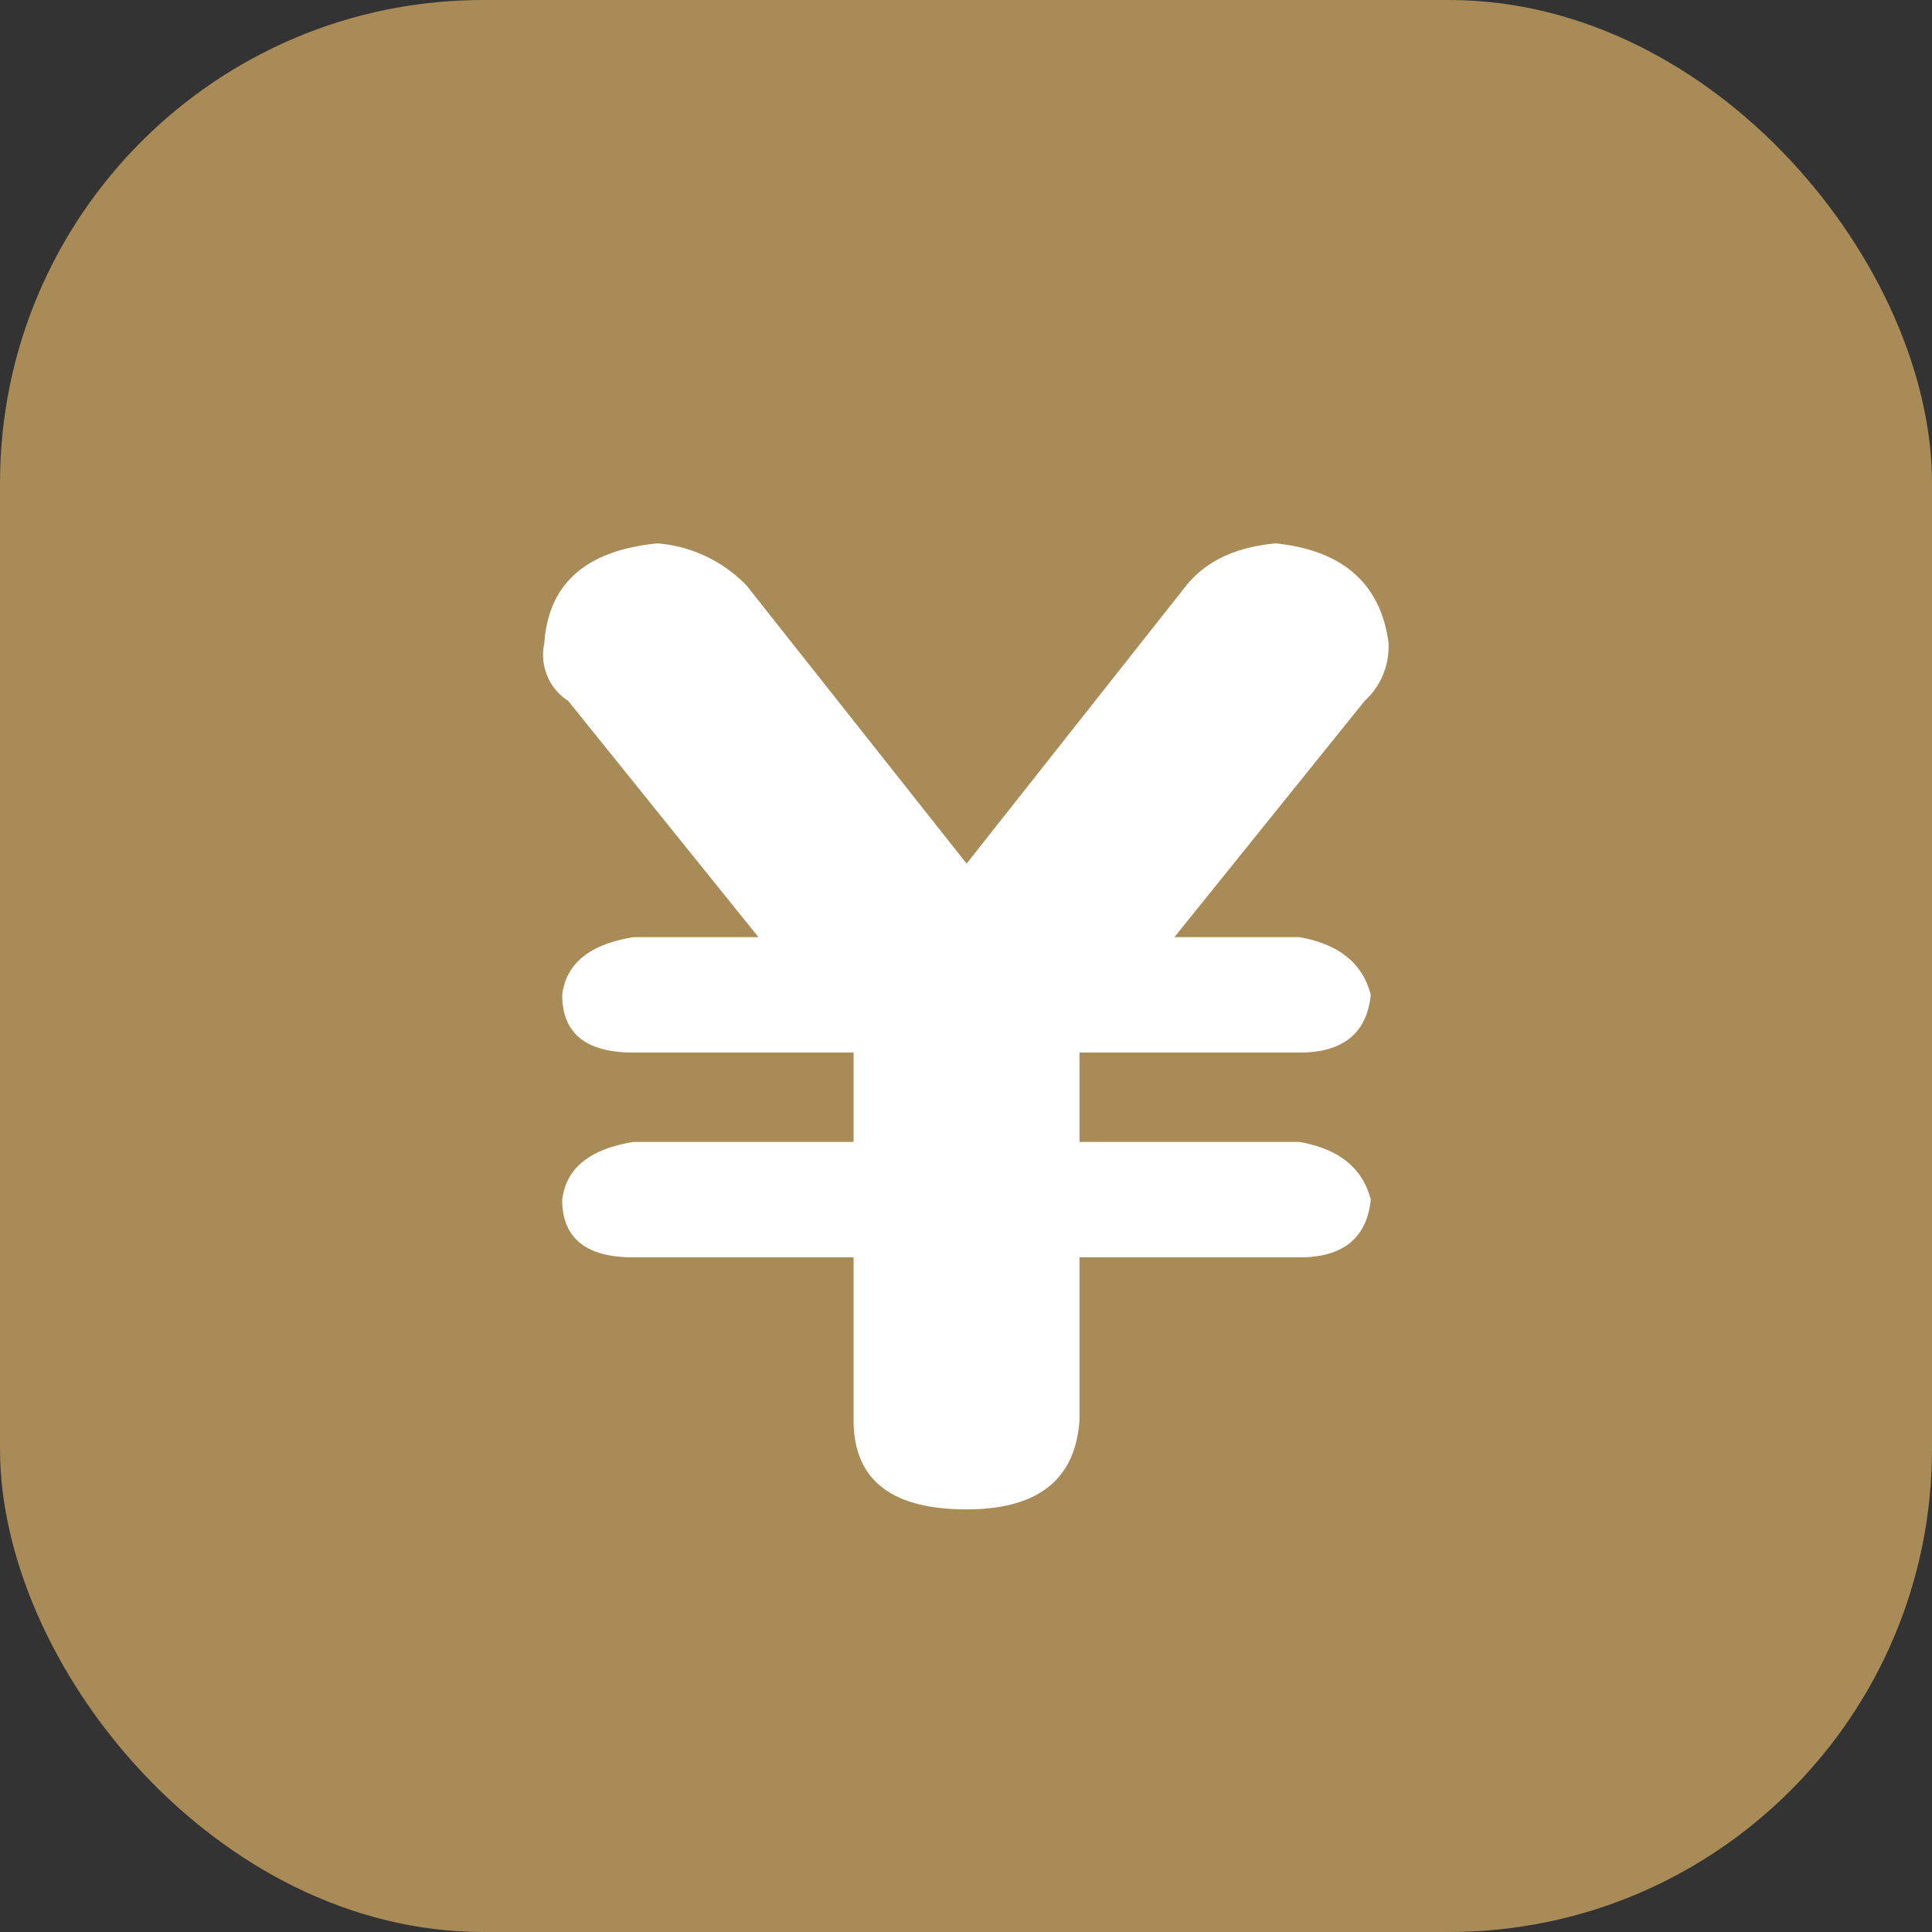 <svg width="16" height="16" viewBox="0 0 16 16" fill="none" xmlns="http://www.w3.org/2000/svg"><rect x="0" y="0" width="16" height="16" fill="#333333" stroke="none"/><rect rx="4" width="16" height="16" fill="#A88B56"/><path d="M11.5 5.326c-.066-.492-.378-.768-.935-.826-.329.03-.575.145-.74.348l-1.82 2.304-1.823-2.304a1.155 1.155 0 0 0-.738-.348c-.591.058-.903.334-.936.826a.453.453 0 0 0 .197.478l1.576 1.957H5.247c-.362.058-.559.217-.591.478 0 .32.197.478.591.478h1.822v.74H5.247c-.362.058-.559.217-.591.478 0 .319.197.478.591.478h1.822v1.348c0 .493.311.739.935.739.591 0 .903-.246.936-.74v-1.347h1.822c.36 0 .557-.159.59-.478-.066-.261-.263-.42-.59-.478H8.94v-.74h1.822c.36 0 .557-.159.59-.478-.066-.26-.263-.42-.59-.478H9.726l1.576-1.957a.606.606 0 0 0 .197-.478z" fill-rule="evenodd" fill="#FFF"/></svg>